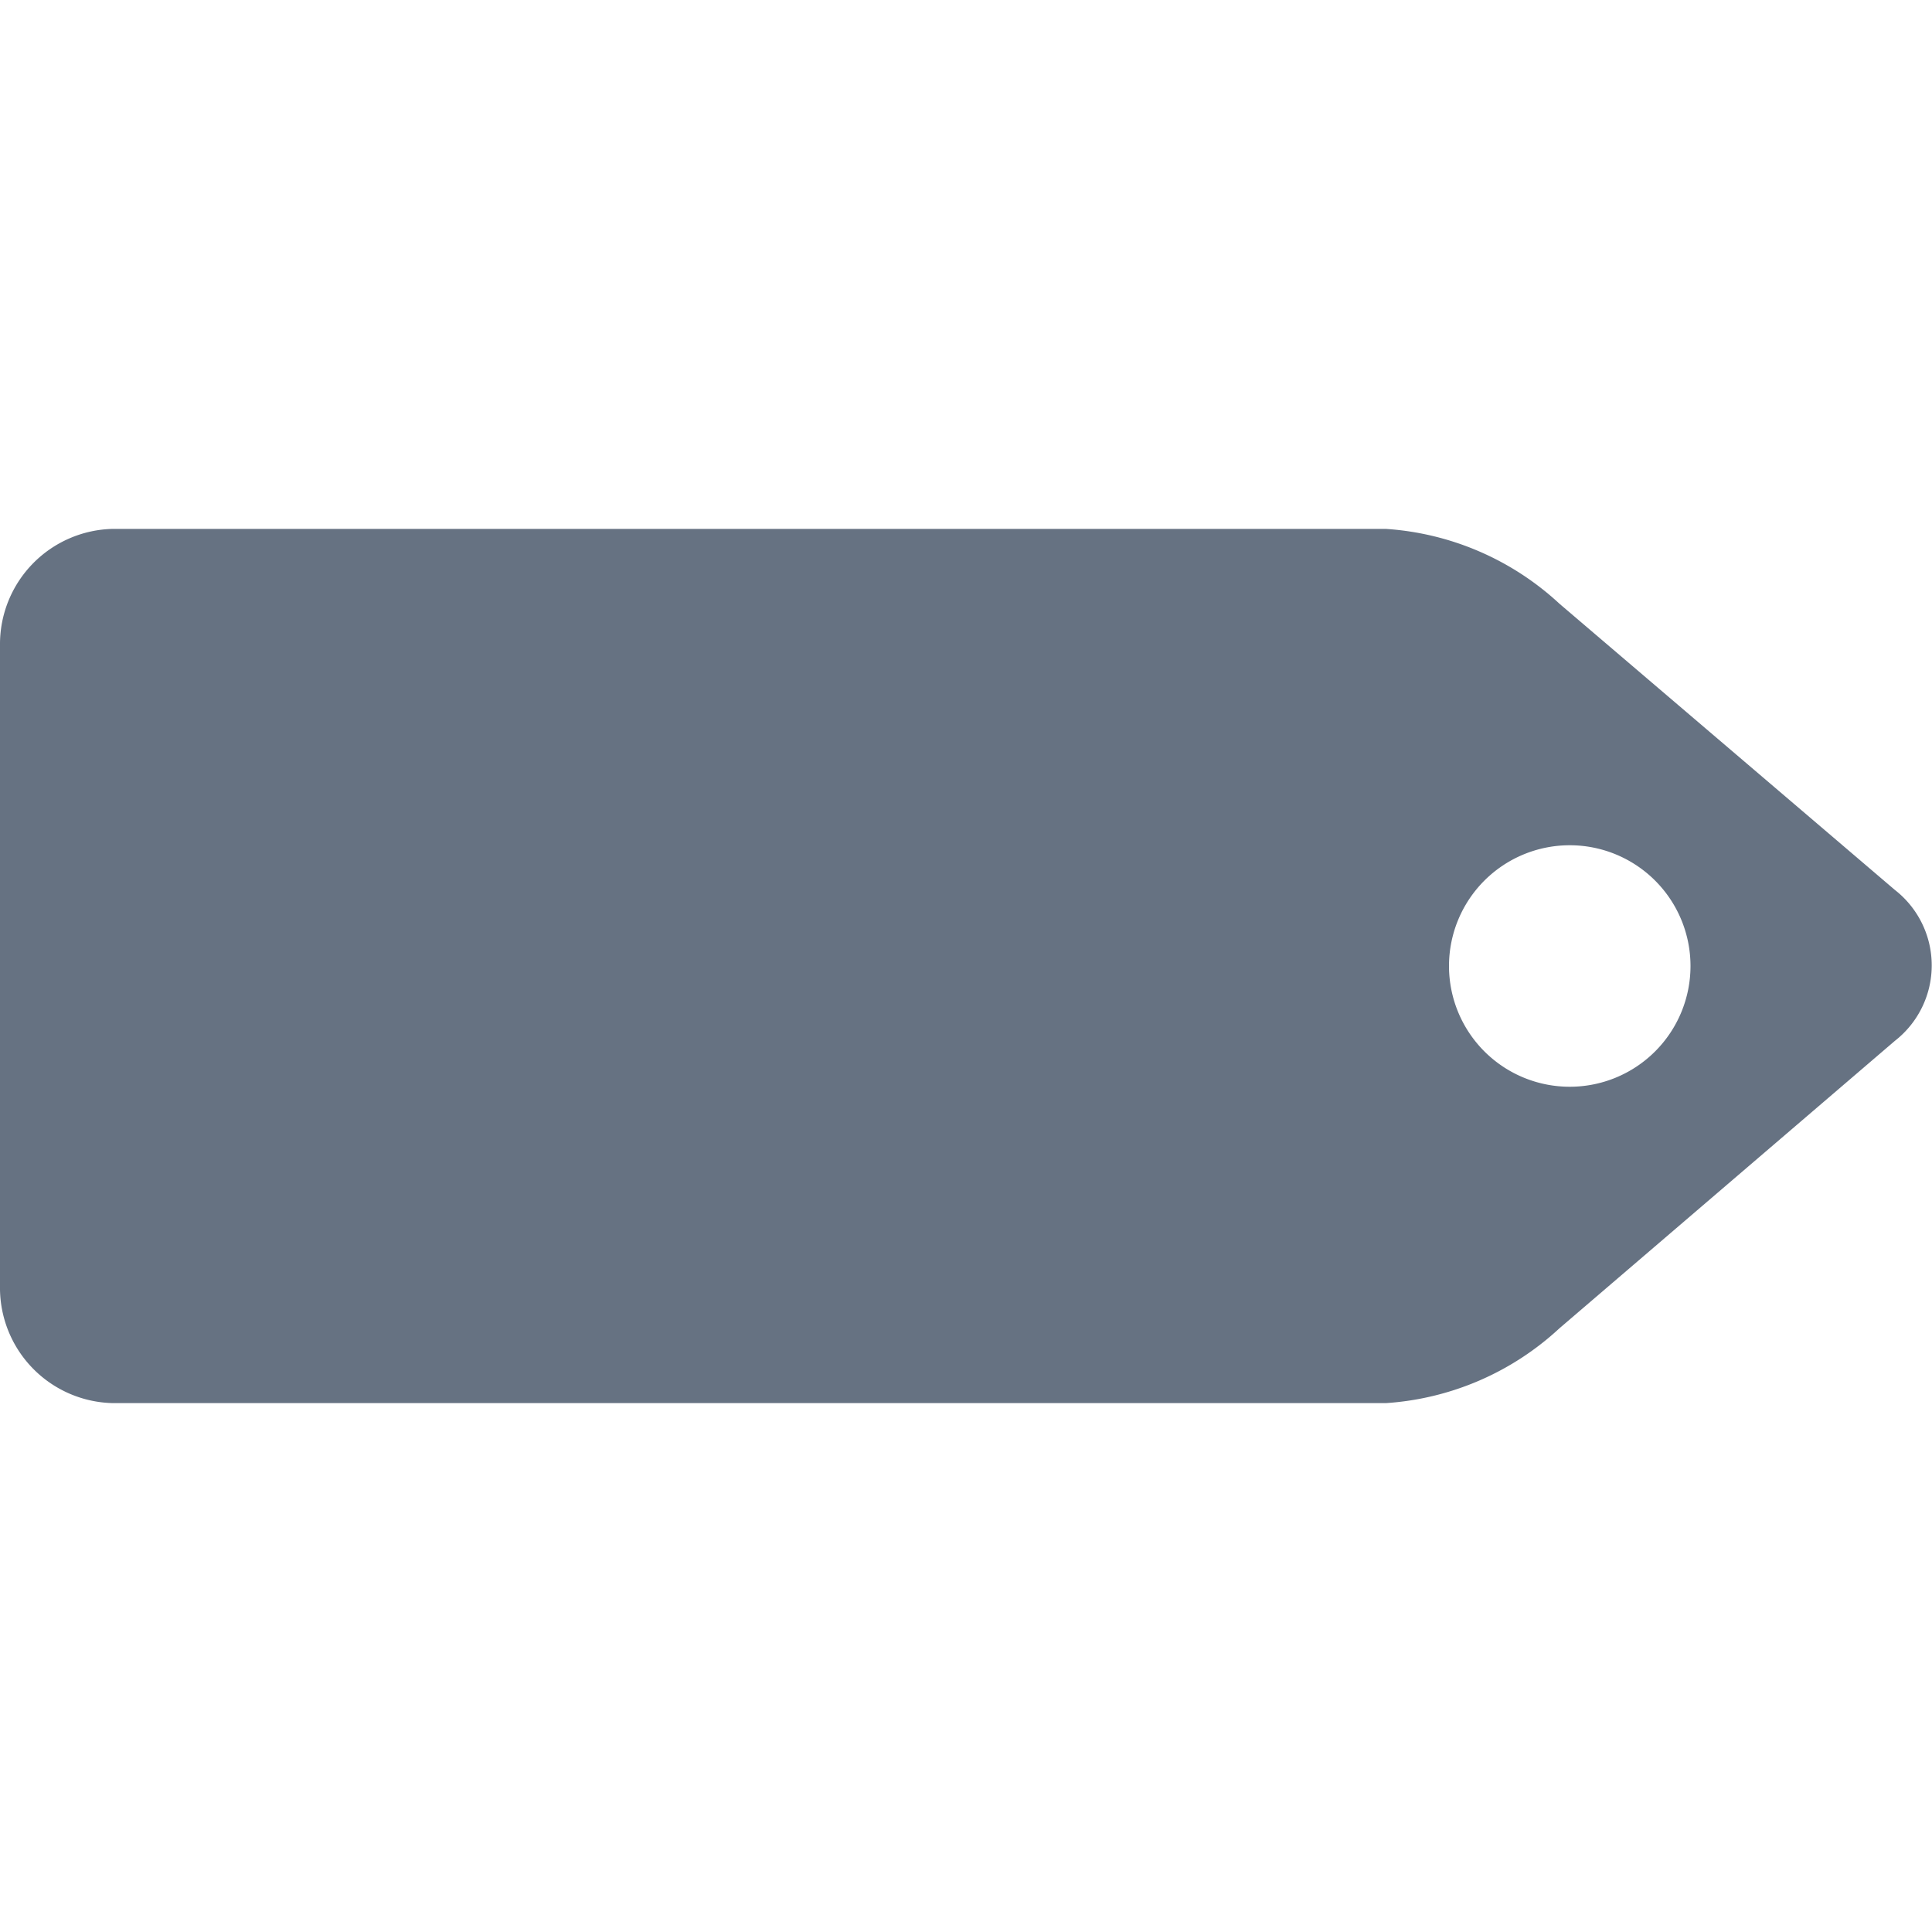 <svg xmlns="http://www.w3.org/2000/svg" viewBox="0 0 64 64"><defs><style>.cls-1{isolation:isolate;}.cls-2{opacity:0.65;mix-blend-mode:multiply;}.cls-3{fill:rgba(20, 38, 63, 1);}</style></defs><title>tag-r</title><g class="cls-1"><g id="Layer_1" data-name="Layer 1"><g class="cls-2"><path class="cls-3" d="M3.75,46.48H45.91A9.36,9.36,0,0,0,51.66,44l11.11-9.52a3.17,3.17,0,0,0,0-5L51.66,20a9.36,9.36,0,0,0-5.76-2.48H3.75A3.82,3.82,0,0,0,0,21.37V42.61A3.82,3.82,0,0,0,3.75,46.48ZM52,28a4,4,0,1,1-4,4A4,4,0,0,1,52,28Z"/></g></g></g></svg>